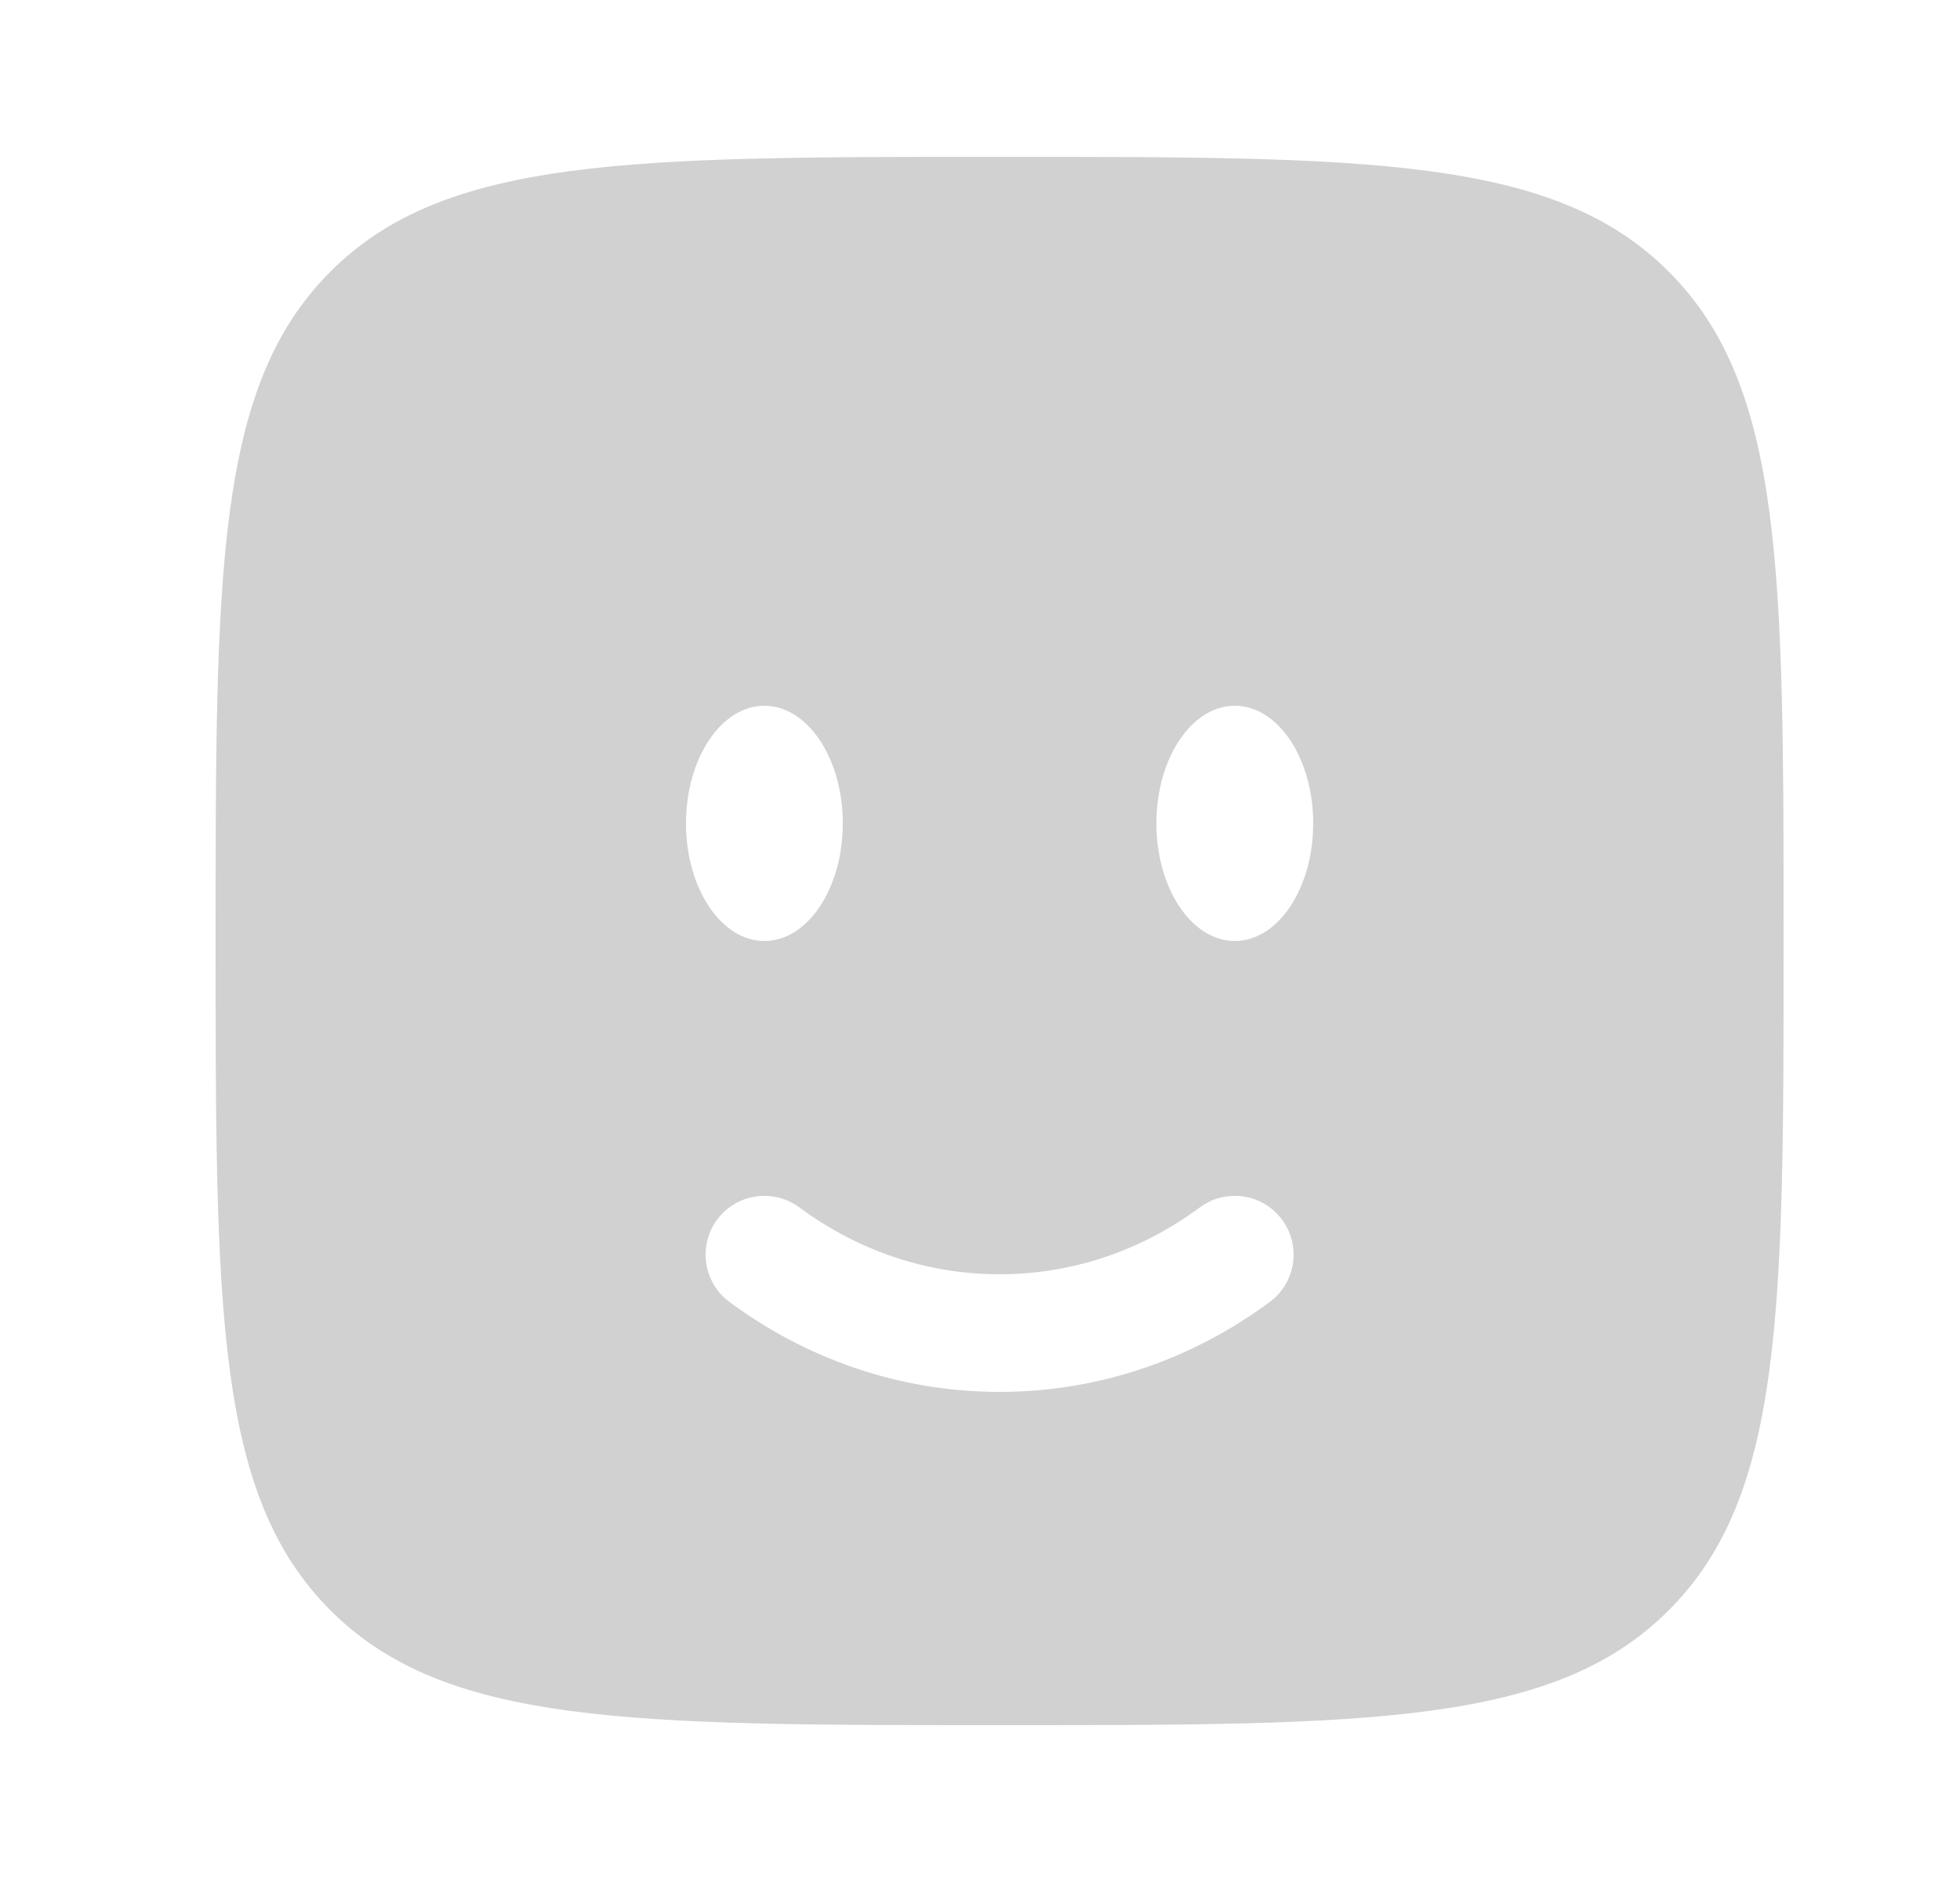<svg width="25" height="24" viewBox="0 0 25 24" fill="none" xmlns="http://www.w3.org/2000/svg">
<path fill-rule="evenodd" clip-rule="evenodd" d="M4.214 3.464C2.75 4.929 2.75 7.286 2.75 12C2.75 16.714 2.75 19.071 4.214 20.535C5.679 22 8.036 22 12.75 22C17.464 22 19.821 22 21.285 20.535C22.75 19.071 22.75 16.714 22.75 12C22.75 7.286 22.75 4.929 21.285 3.464C19.821 2 17.464 2 12.75 2C8.036 2 5.679 2 4.214 3.464ZM15.75 12C16.302 12 16.75 11.328 16.75 10.5C16.75 9.672 16.302 9 15.75 9C15.198 9 14.75 9.672 14.75 10.5C14.75 11.328 15.198 12 15.75 12ZM10.75 10.5C10.75 11.328 10.302 12 9.75 12C9.198 12 8.75 11.328 8.75 10.5C8.75 9.672 9.198 9 9.75 9C10.302 9 10.75 9.672 10.75 10.5ZM9.147 15.553C9.394 15.221 9.864 15.151 10.197 15.398C10.925 15.937 11.804 16.25 12.75 16.25C13.696 16.25 14.575 15.937 15.303 15.398C15.636 15.151 16.106 15.221 16.352 15.553C16.599 15.886 16.529 16.356 16.197 16.602C15.224 17.323 14.035 17.75 12.75 17.75C11.465 17.75 10.276 17.323 9.303 16.602C8.971 16.356 8.901 15.886 9.147 15.553Z" fill="#D1D1D1"/>
</svg>
